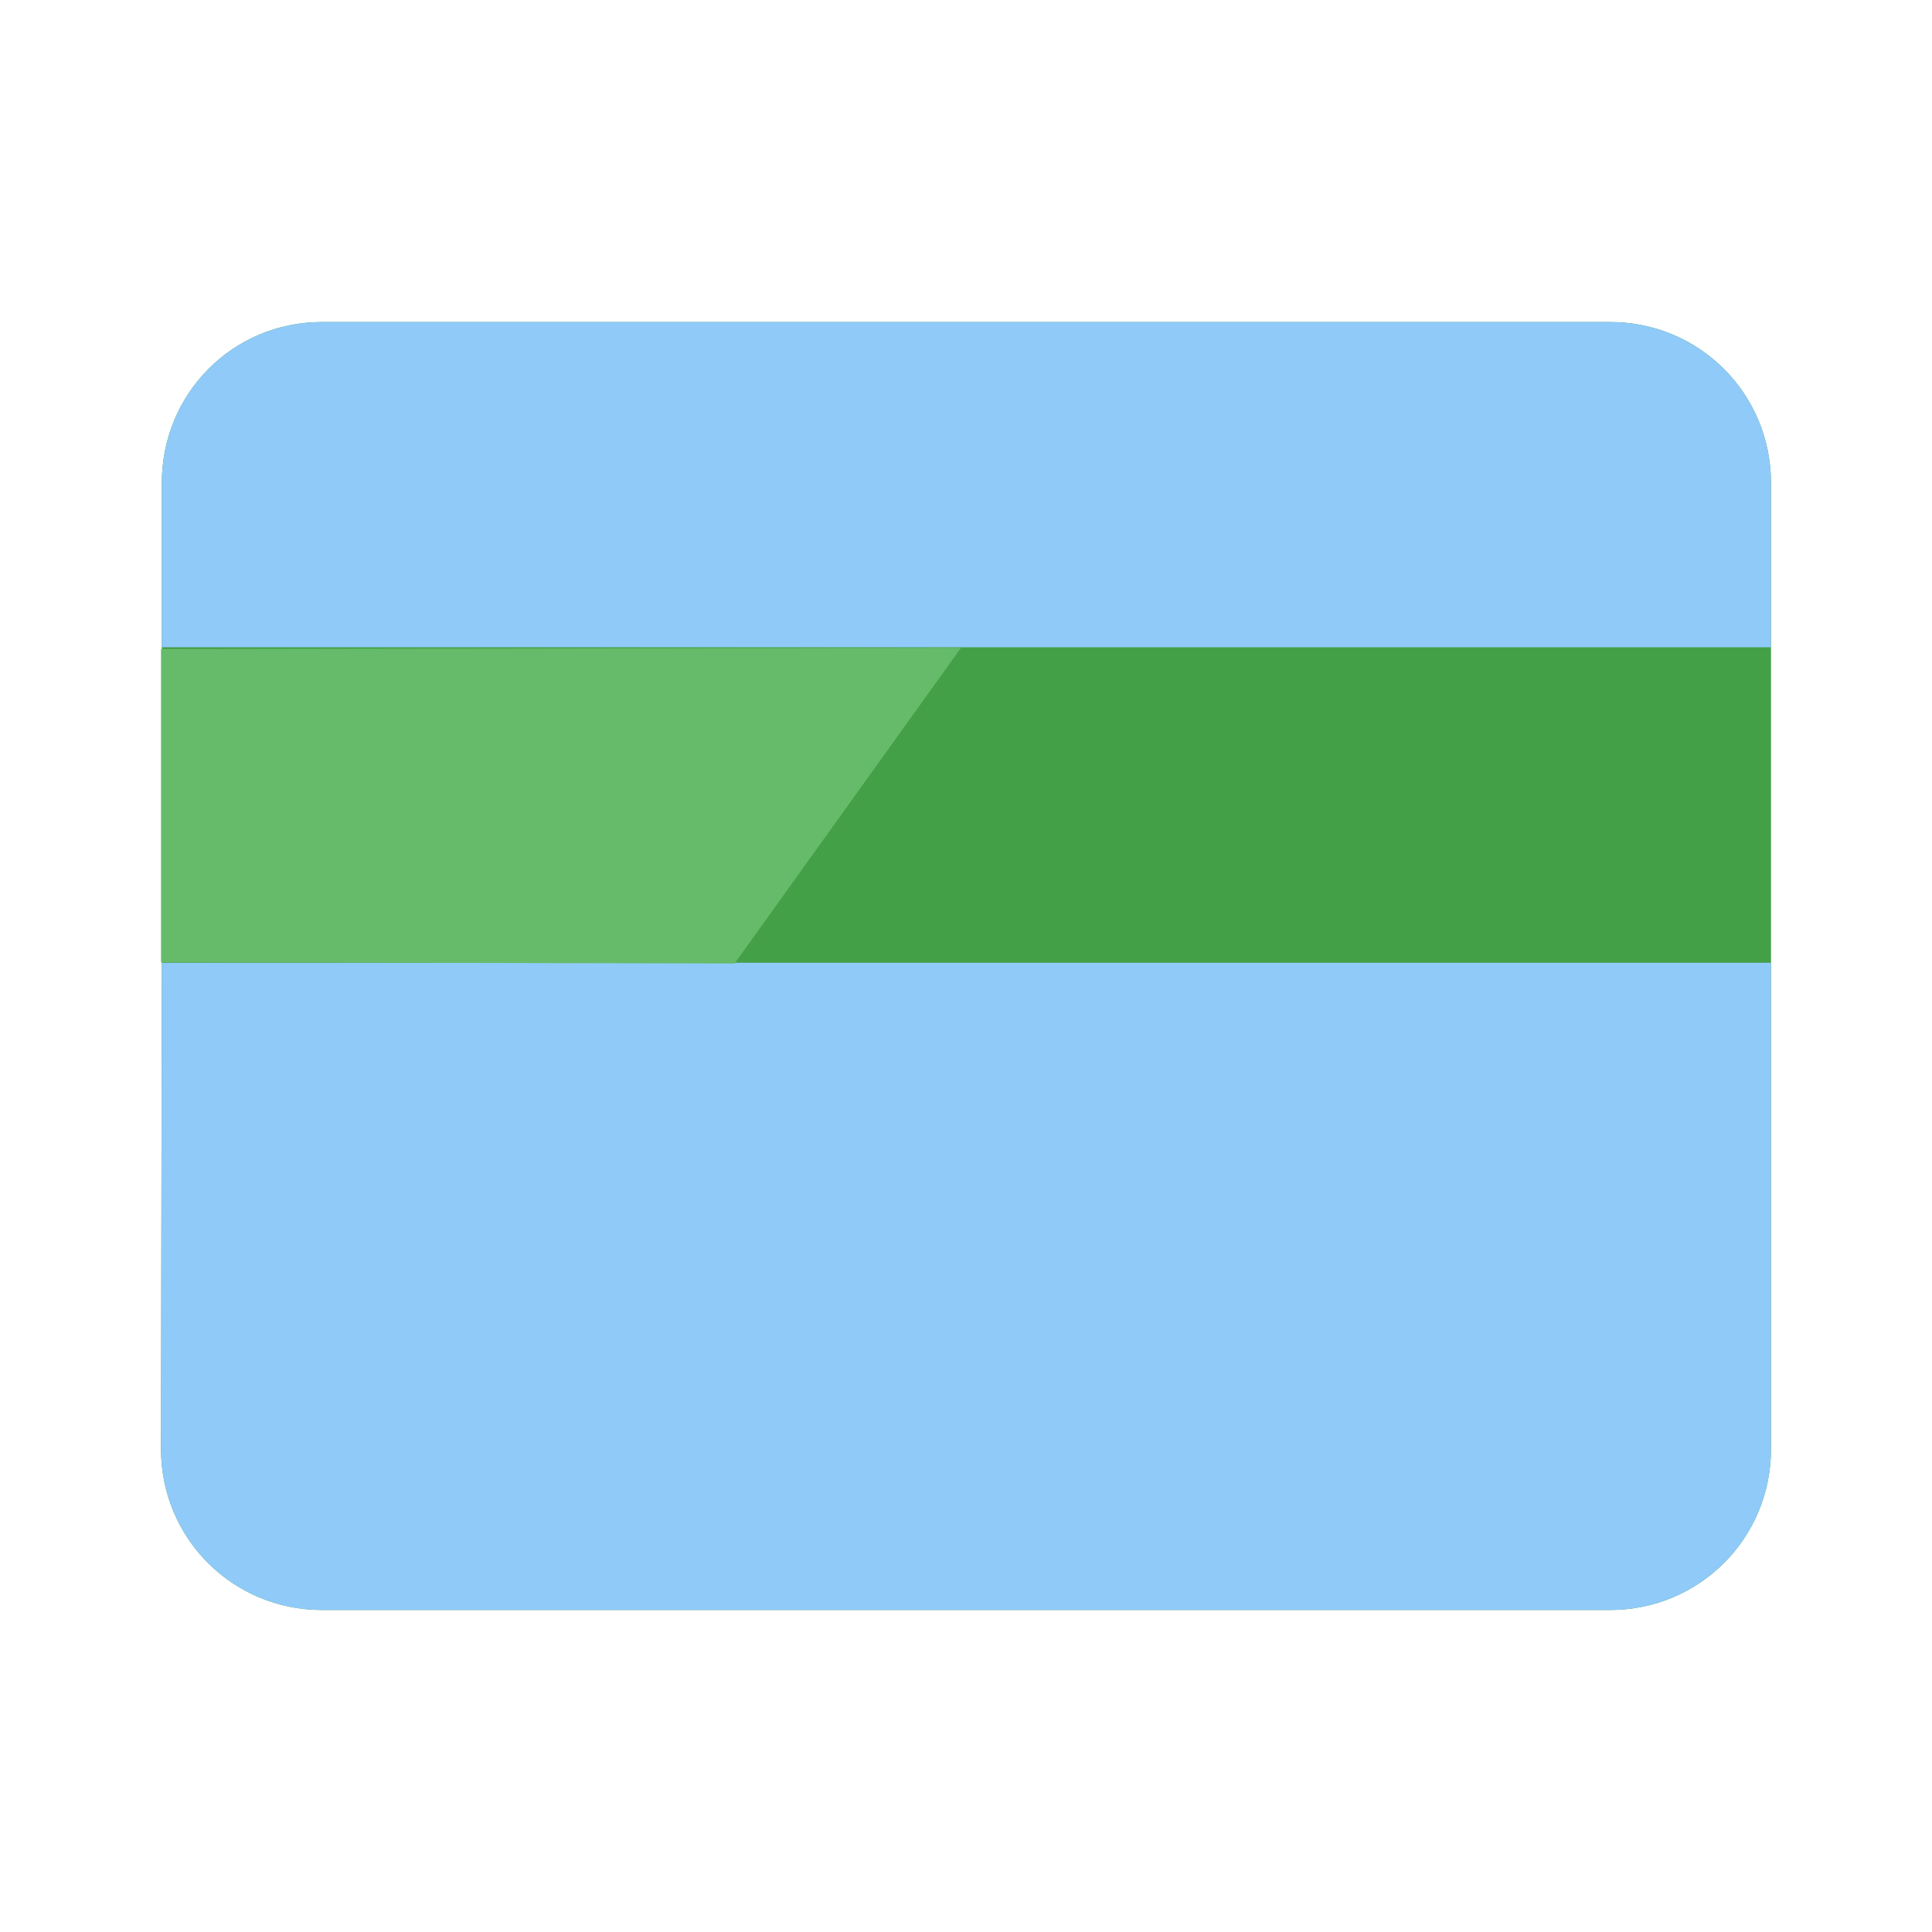 <?xml version="1.0" encoding="utf-8"?>
<!-- Generator: Adobe Illustrator 16.0.0, SVG Export Plug-In . SVG Version: 6.00 Build 0)  -->
<!DOCTYPE svg PUBLIC "-//W3C//DTD SVG 1.1//EN" "http://www.w3.org/Graphics/SVG/1.1/DTD/svg11.dtd">
<svg version="1.1" xmlns="http://www.w3.org/2000/svg" xmlns:xlink="http://www.w3.org/1999/xlink" x="0px" y="0px" width="24px"
	 height="24px" viewBox="0 0 24 24" enable-background="new 0 0 24 24" xml:space="preserve">
<g id="Capa_1">
	<path fill="none" d="M22,8.04h2V24H0V8.04h2.01V6c0-1.11,0.88-2,1.99-2h16c1.11,0,2,0.89,2,2V8.04z"/>
	<rect fill="none" width="24" height="1.21"/>
	<path fill="#43A047" d="M22,6v12c0,1.11-0.89,2-2,2H4c-1.11,0-2-0.89-2-2l0.01-6.04V6c0-1.11,0.88-2,1.99-2h16
		C21.11,4,22,4.89,22,6z"/>
	<rect x="4" y="12" fill="#E6EE9C" width="16" height="6"/>
	<rect x="4" y="6" fill="#E6EE9C" width="16" height="2"/>
	<path fill="#90CAF9" d="M22,11.96V18c0,1.11-0.89,2-2,2H4c-1.11,0-2-0.89-2-2l0.01-6.04H22z"/>
	<path fill="#90CAF9" d="M22,6v2.04H2.01V6c0-1.11,0.88-2,1.99-2h16C21.11,4,22,4.89,22,6z"/>
</g>
<g id="Capa_2">
	<polygon fill="#66BB6A" points="11.938,8.047 2,8.063 2,11.953 9.125,11.969 	"/>
</g>
</svg>
